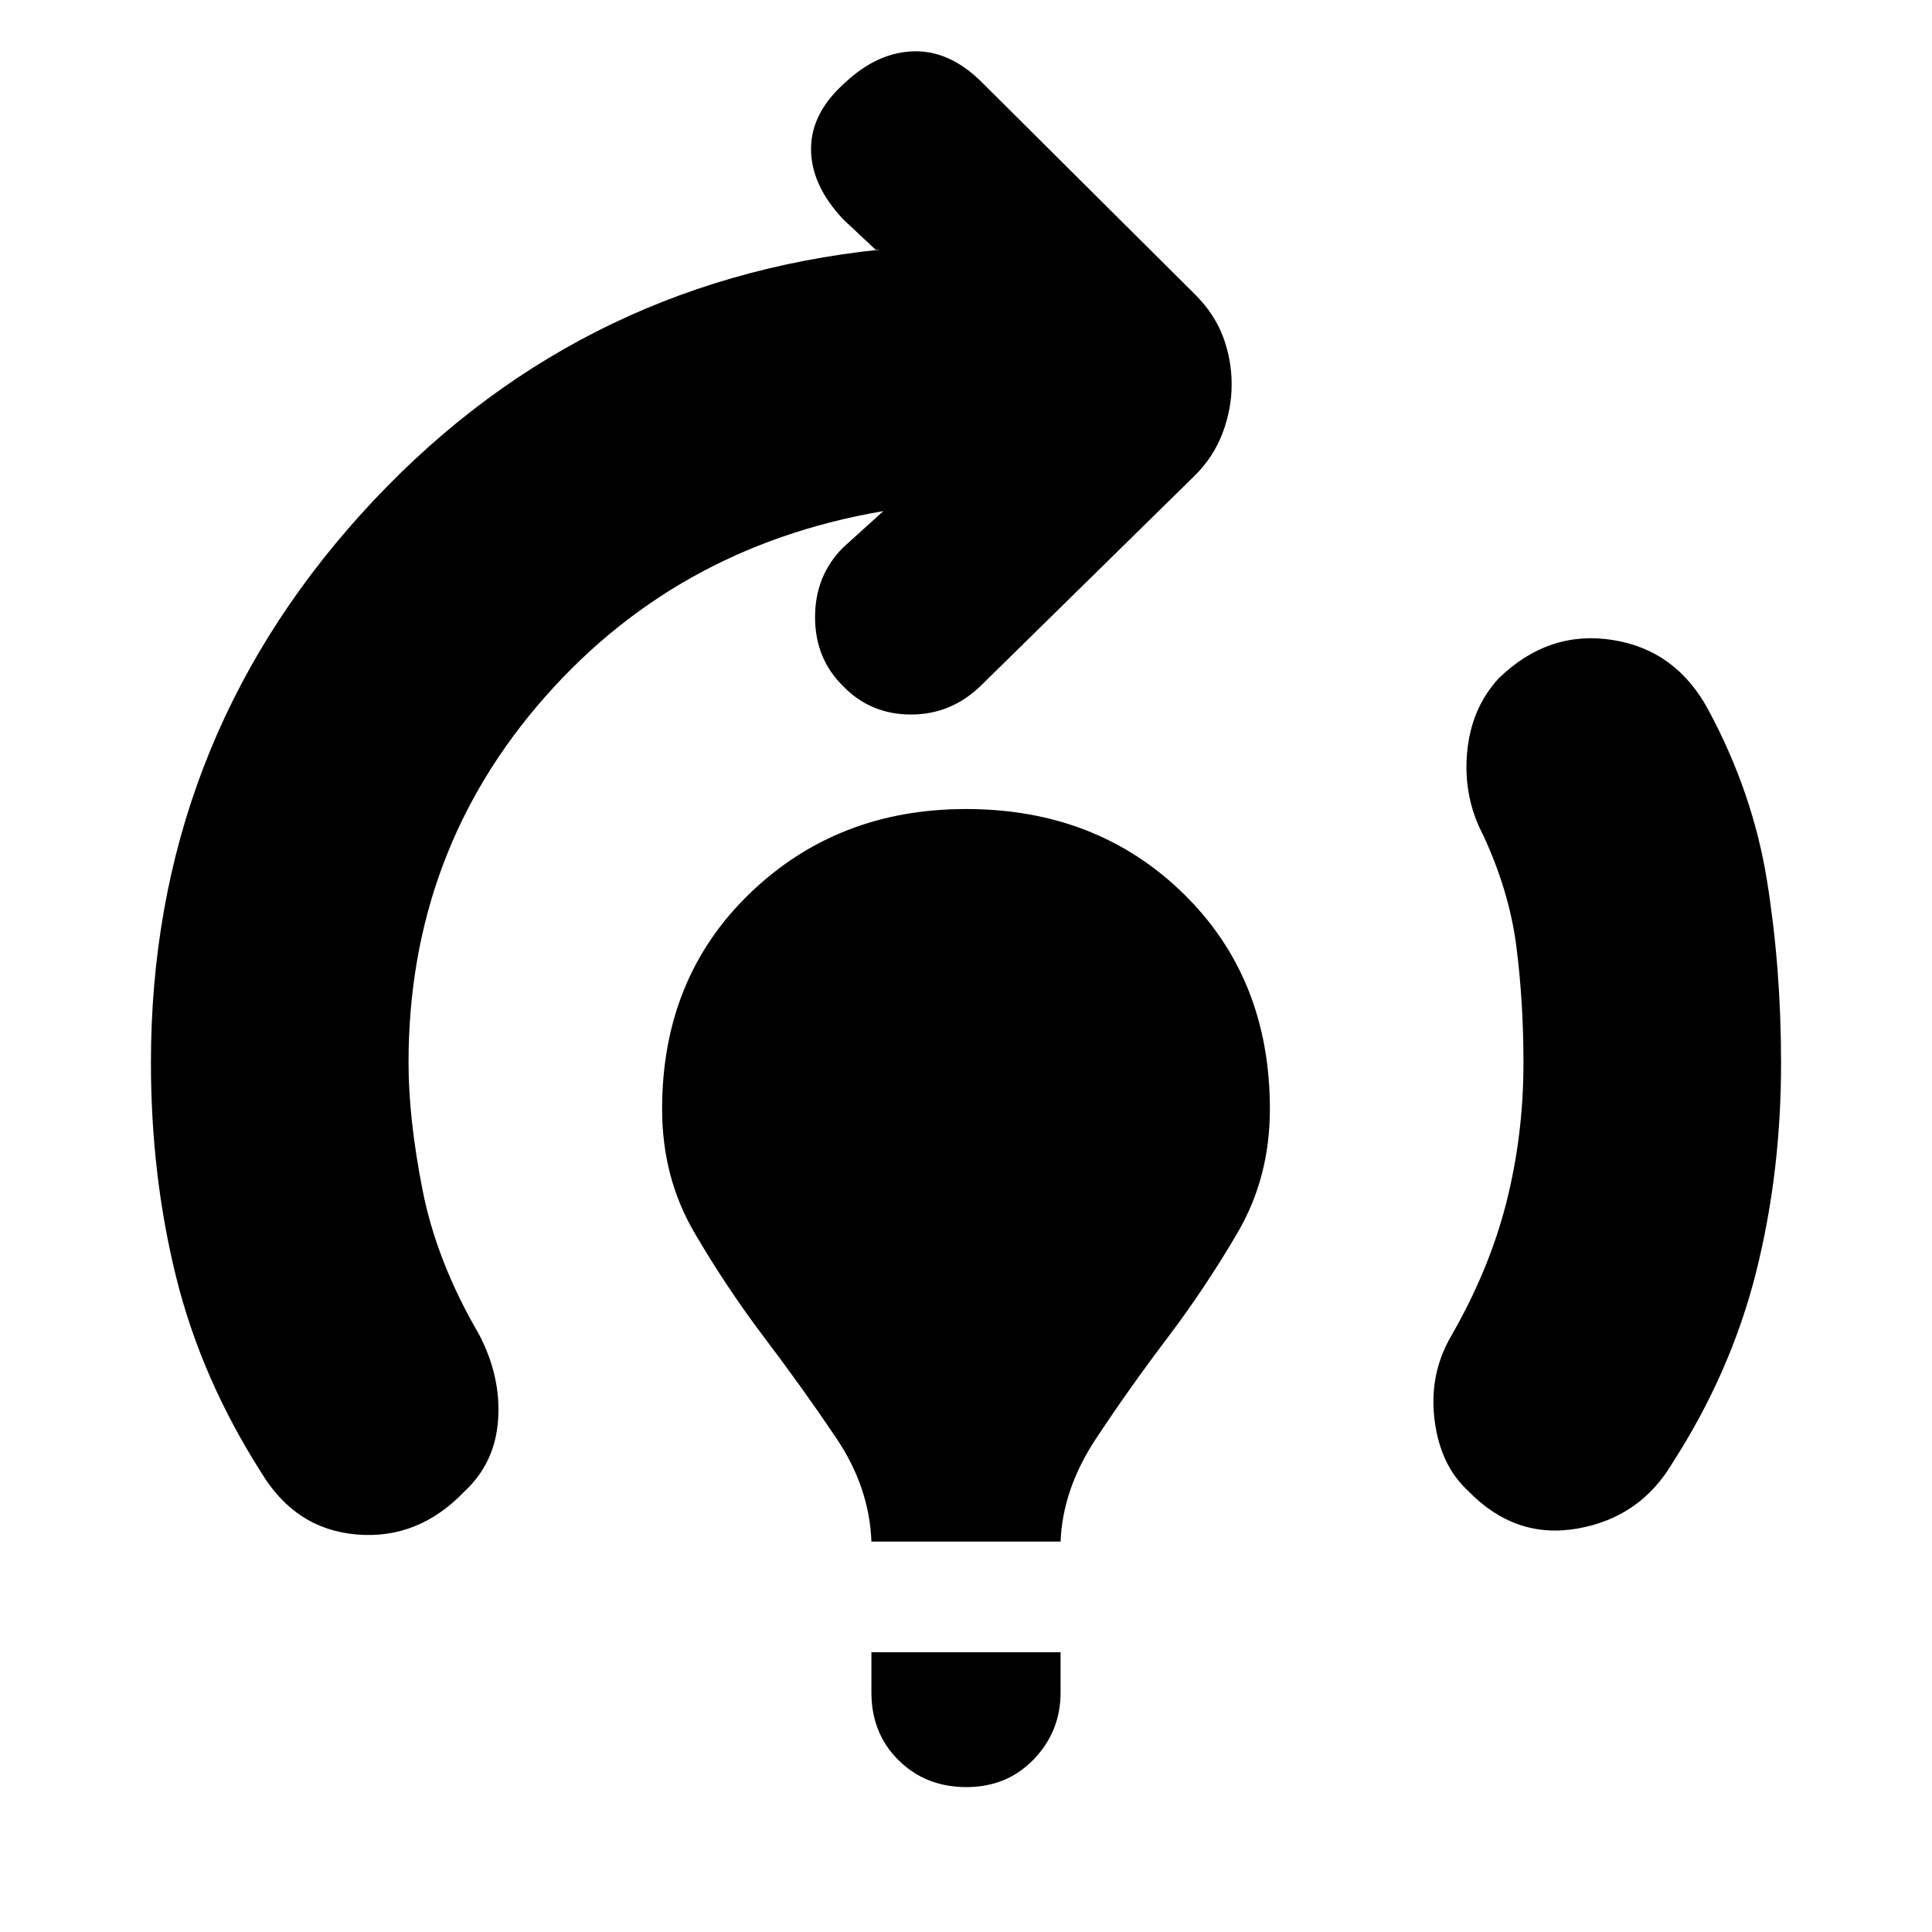 <svg xmlns="http://www.w3.org/2000/svg" height="20" viewBox="0 -960 960 960" width="20"><path d="M433-194q-1-27-17.5-51.5t-35.52-49.62q-19.02-25.12-35-52.5T329-408.95Q329-474 372.5-516T480-558q65 0 108 42t43 107.05q0 33.95-15.98 61.33-15.98 27.38-35 52.5T544.5-245Q528-220 527-194h-94Zm47.21 122Q460-72 446.5-85.35T433-119v-20h94v20q0 19.3-13.29 33.15Q500.42-72 480.21-72Zm249.41-147.08q-13.97-12.76-16.79-35.34Q710-277 721-296q19-33 27.5-66.5t8.5-69.3q0-30.2-3.5-57.7Q750-517 737-545q-10-19-8-41.09 2-22.09 15.84-37Q769.58-647 801.29-642 833-637 849-607q22 41 29 84.5t7 90.79q0 54.71-12.5 104.21Q860-278 831-233q-16 27-47 32.5t-54.38-18.58ZM130-228q-30-47-42.5-97.5T75-432q0-157 104.37-272.5Q283.73-820 437.54-836H435l-16-15q-16-17-16-35t17-33q16-15 34-15.5t34 15.5l106.05 105.55q9.43 9.45 13.69 20.81Q612-781.27 612-769q0 12.27-4.5 24.14Q603-733 594-724L487.86-619.76Q473-605 452.82-604.96q-20.18.04-33.82-14.04-14-13.67-14-34.33 0-20.67 13.96-34.63L440-707h5q-105.86 16-173.93 93Q203-537 203-432q0 28 7 63.5t28 71.5q11 21 9.5 42.5t-16.76 35.64q-22.85 23.86-53.3 21.36Q147-200 130-228Z"/></svg>